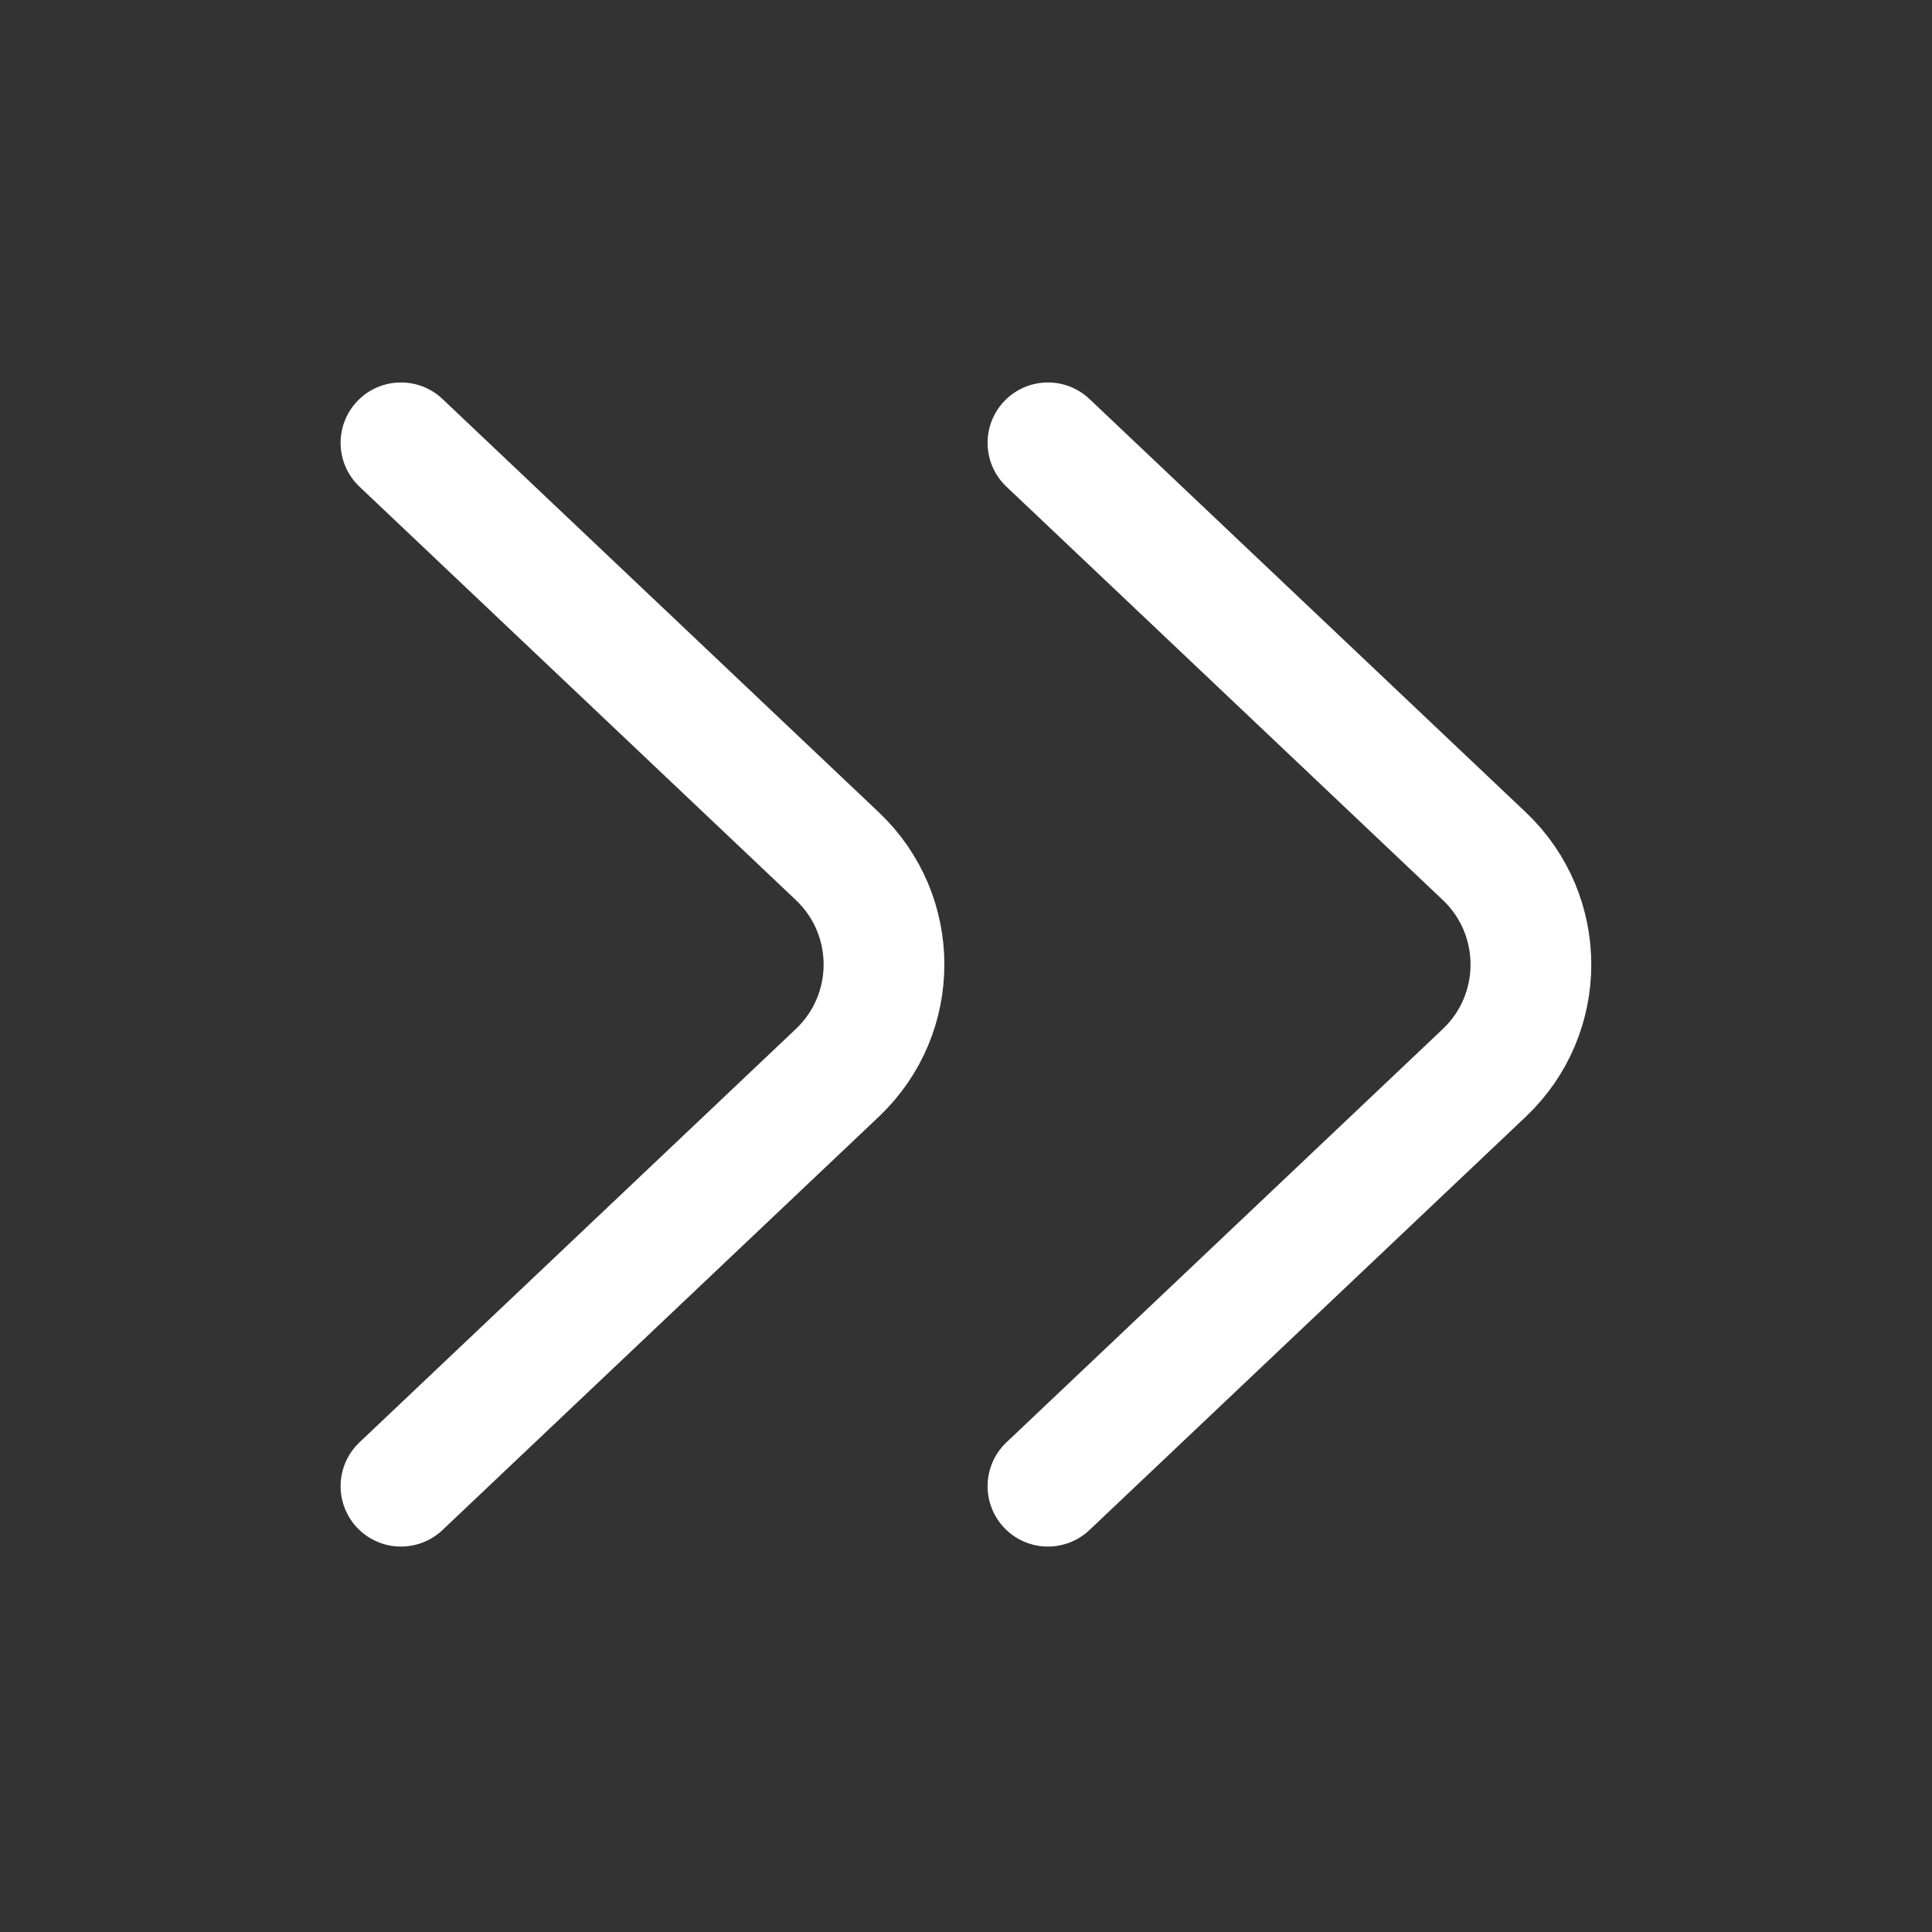 <svg width="24" height="24" viewBox="0 0 24 24" fill="none" xmlns="http://www.w3.org/2000/svg">
<rect x="0" y="0" width="24" height="24" fill="#333333" stroke="none"/>
<path d="M4.981 5.501L10.403 10.637C11.174 11.368 11.174 12.595 10.403 13.326L4.981 18.462" stroke="white" stroke-width="1.5" stroke-linecap="round"/>
<path d="M13.018 5.501L18.44 10.637C19.21 11.368 19.21 12.595 18.44 13.326L13.018 18.462" stroke="white" stroke-width="1.5" stroke-linecap="round"/>
</svg>
